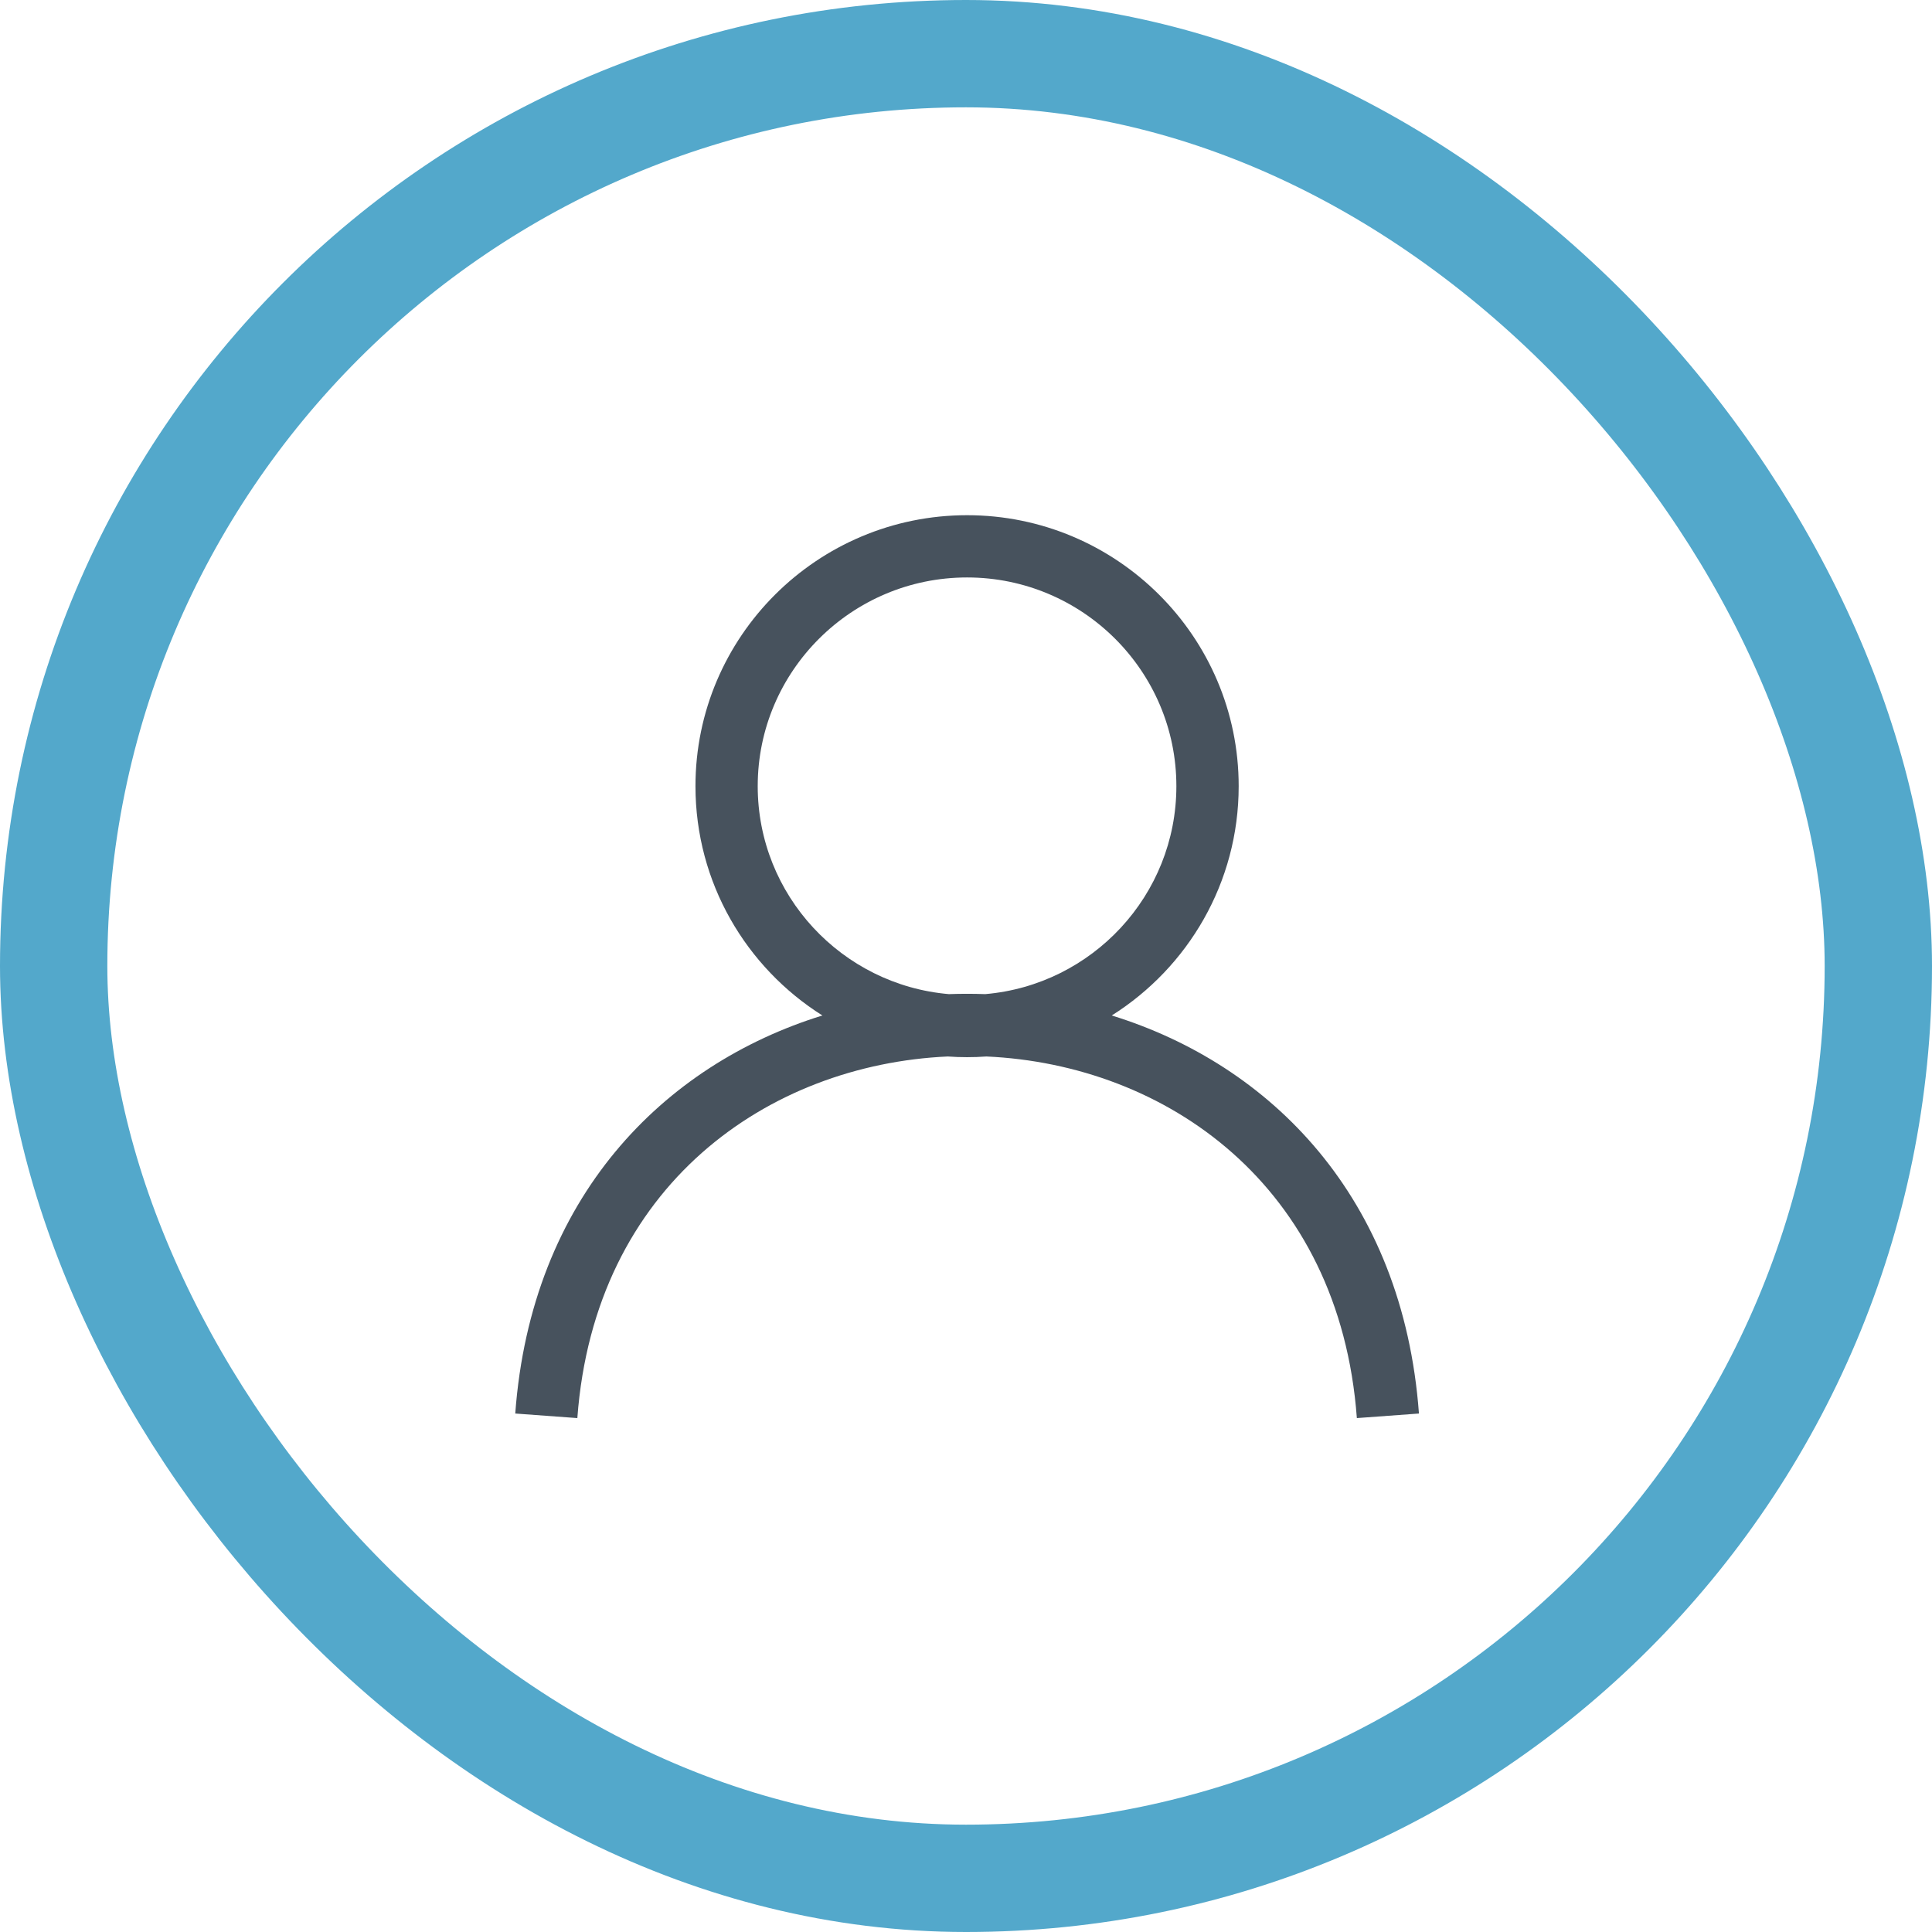 <svg width="36" height="36" viewBox="0 0 36 36" fill="none" xmlns="http://www.w3.org/2000/svg">
<rect x="1" y="1" width="34" height="34" rx="17" stroke="#53A8CB" stroke-width="2"/>
<path fill-rule="evenodd" clip-rule="evenodd" d="M18.02 9.6C15.233 9.6 12.959 11.859 12.959 14.649C12.959 16.449 13.905 18.028 15.324 18.922C12.365 19.838 9.898 22.31 9.601 26.339L10.758 26.424C11.078 22.083 14.319 19.837 17.66 19.686C17.779 19.695 17.899 19.699 18.02 19.699C18.141 19.699 18.261 19.695 18.379 19.686C21.721 19.836 24.963 22.082 25.283 26.424L26.44 26.339C26.143 22.309 23.676 19.837 20.716 18.922C22.135 18.028 23.081 16.449 23.081 14.649C23.081 11.859 20.806 9.6 18.02 9.6ZM18.358 18.524C20.351 18.353 21.92 16.682 21.92 14.649C21.92 12.503 20.17 10.76 18.02 10.76C15.87 10.76 14.119 12.503 14.119 14.649C14.119 16.682 15.689 18.353 17.681 18.524C17.907 18.516 18.133 18.516 18.358 18.524Z" fill="#47525D"/>
</svg>
